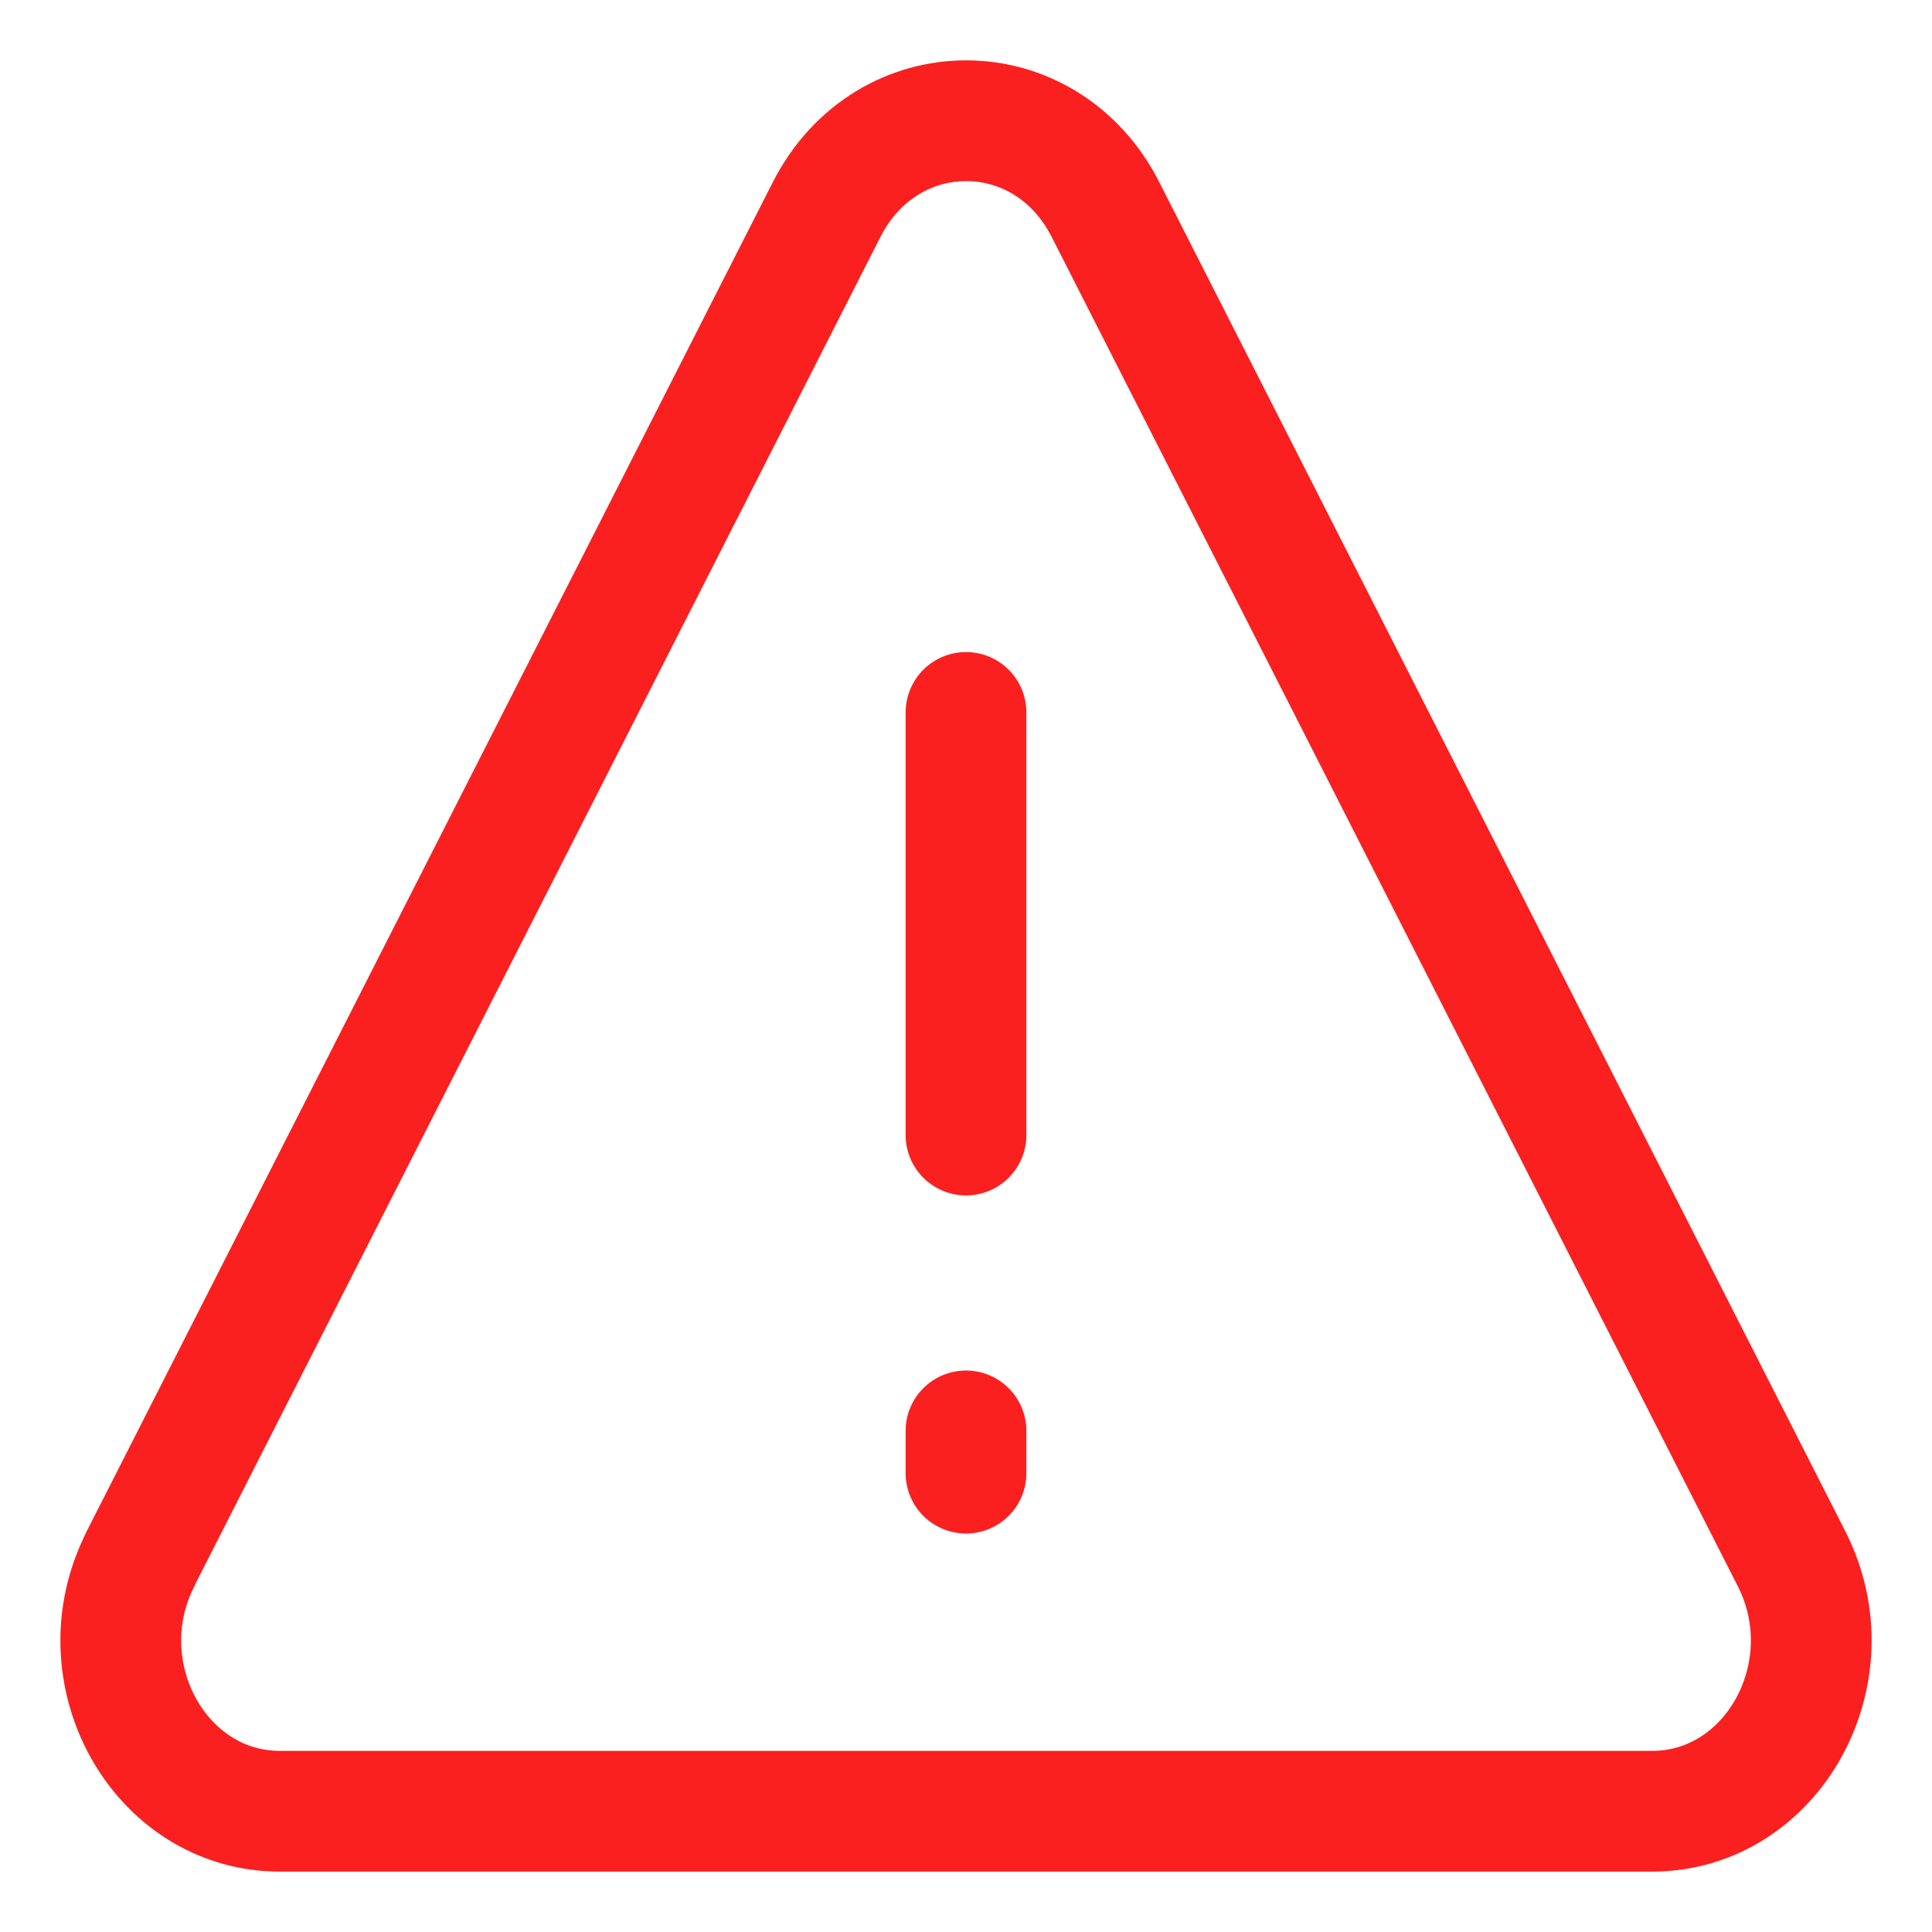<svg width="16" height="16" viewBox="0 0 16 16" fill="none" xmlns="http://www.w3.org/2000/svg">
<path d="M8 5.9V9.4M8 11.85V12.2" stroke="#FA0E0E" stroke-opacity="0.92" stroke-linecap="round"/>
<path d="M1.162 12.911C1.162 12.911 1.162 12.911 1.162 12.911L6.845 1.737C7.344 0.754 8.658 0.754 9.156 1.737L14.838 12.911C15.315 13.852 14.681 15 13.681 15H2.318C1.319 15 0.684 13.852 1.163 12.912C1.163 12.911 1.163 12.911 1.162 12.911V12.911Z" stroke="#FA0E0E" stroke-opacity="0.92" stroke-linecap="round" stroke-linejoin="round"/>
</svg>
